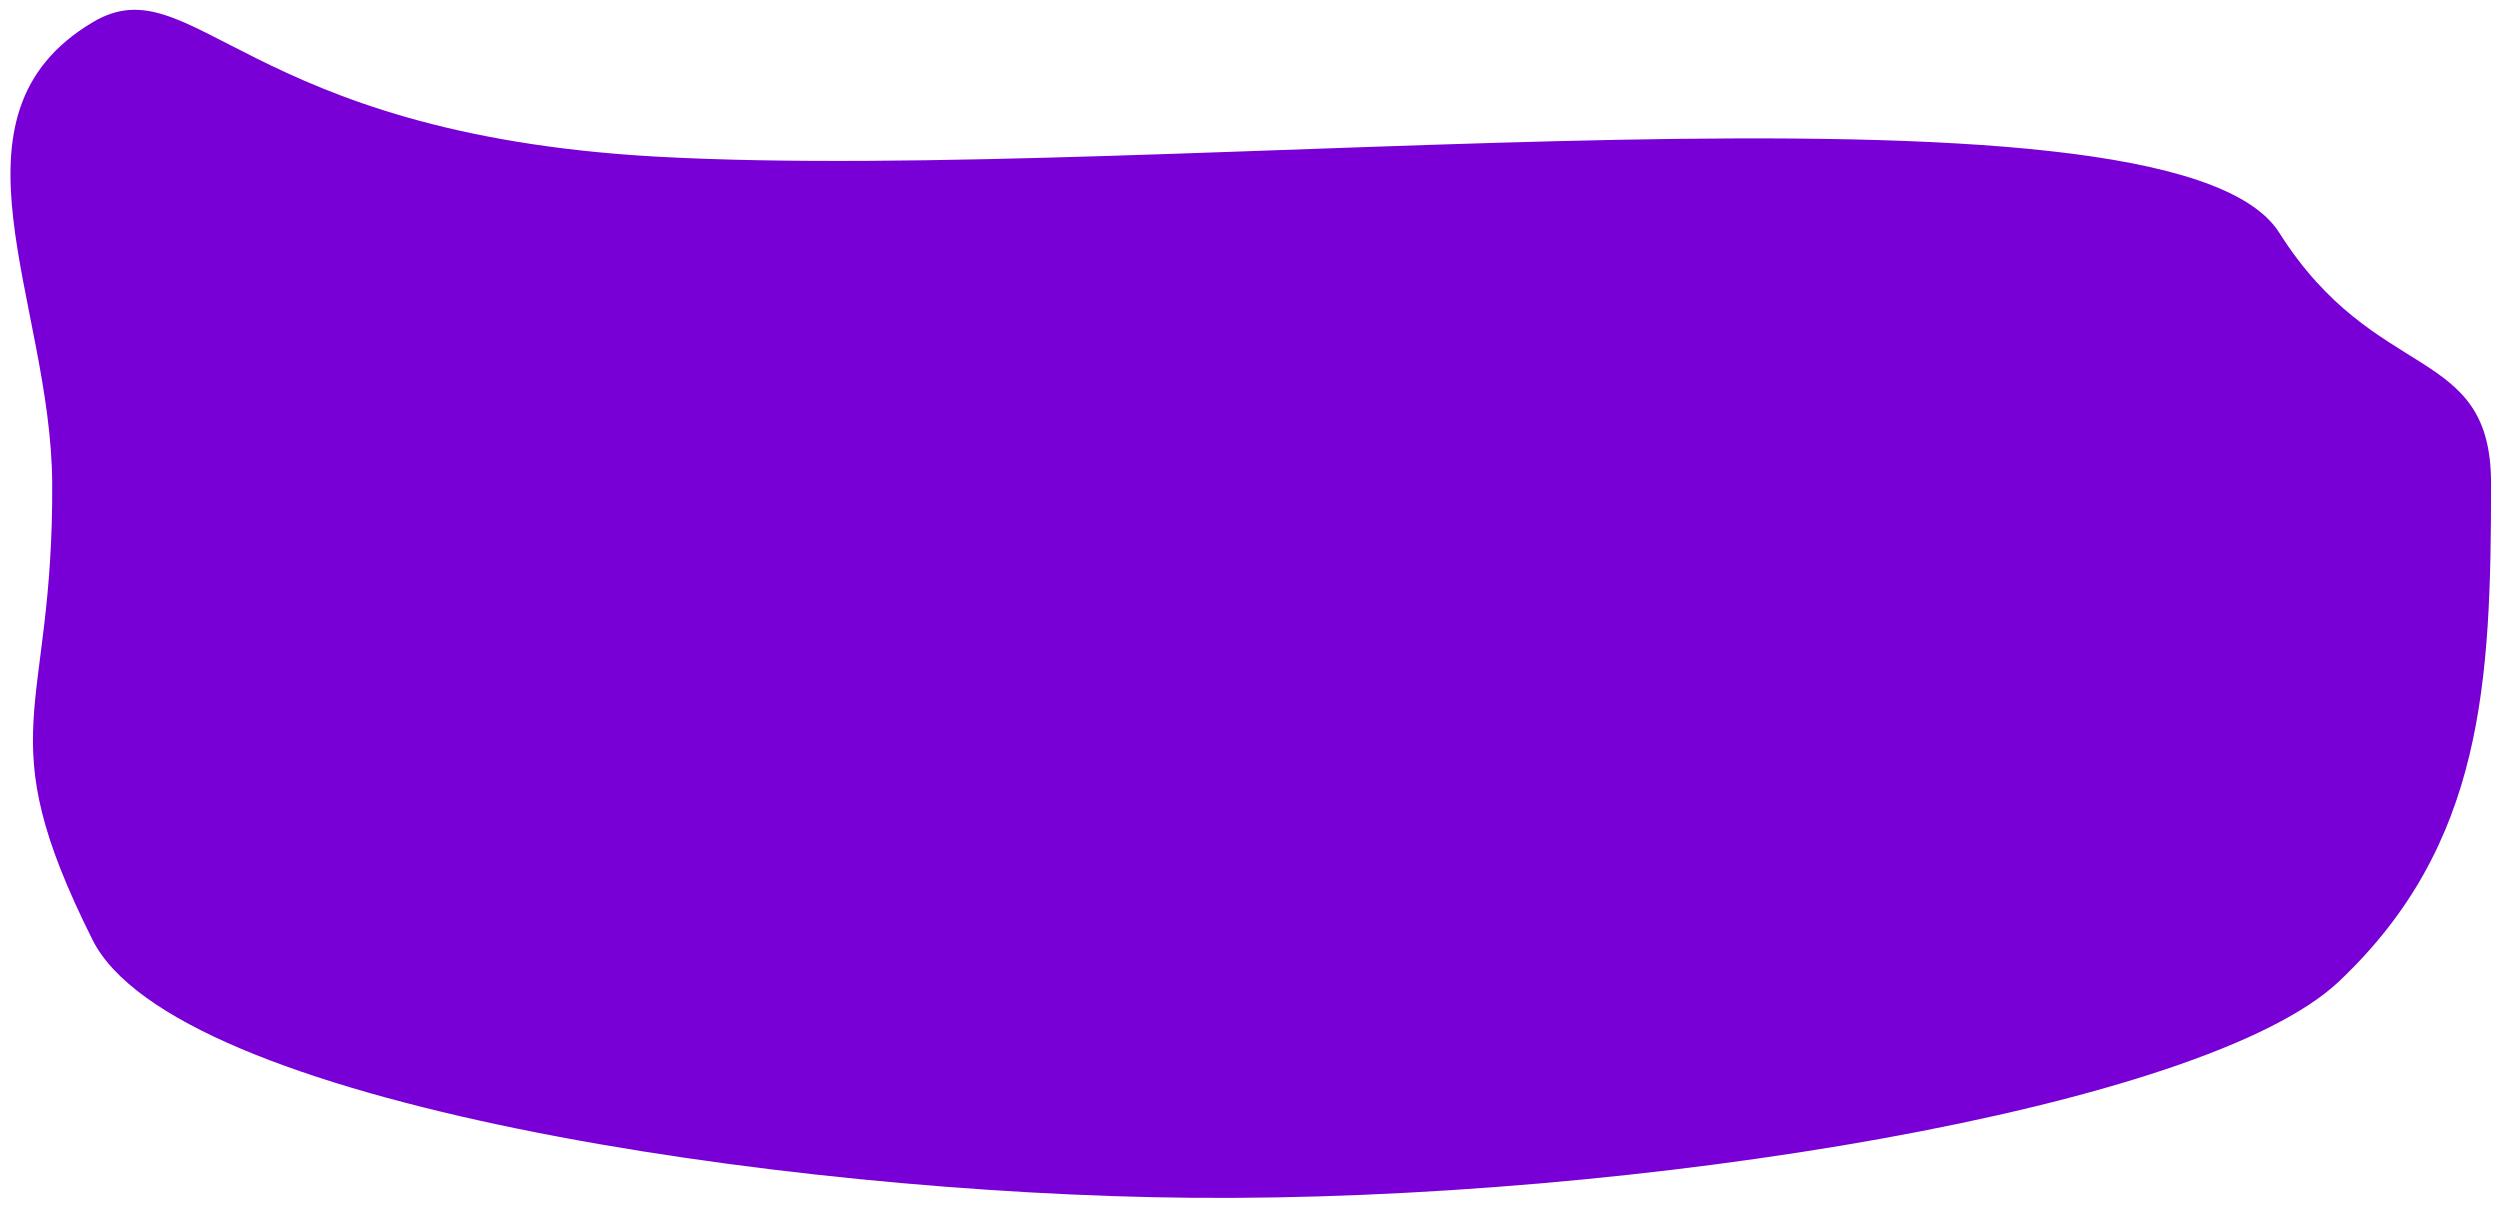 <svg width="838" height="405" viewBox="0 0 838 405" fill="none" xmlns="http://www.w3.org/2000/svg">
<g filter="url(#filter0_ddiiii_420_56)">
<path d="M31 7.5C64.5 -12.5 81.244 44.784 220 52.5C390.483 61.98 727 19.5 764 78C796.356 129.158 835 115 835 162C835 228.778 832.548 283.149 784 329C739 371.5 548.236 402.816 399.5 401.5C261.624 400.28 58.5 370 31 315C-4.161 244.679 17.933 240.621 17.5 162C17.163 100.971 -21.402 38.785 31 7.5Z" fill="#7800D6"/>
</g>
<defs>
<filter id="filter0_ddiiii_420_56" x="-16.488" y="-16.713" width="871.488" height="438.253" filterUnits="userSpaceOnUse" color-interpolation-filters="sRGB">
<feFlood flood-opacity="0" result="BackgroundImageFix"/>
<feColorMatrix in="SourceAlpha" type="matrix" values="0 0 0 0 0 0 0 0 0 0 0 0 0 0 0 0 0 0 127 0" result="hardAlpha"/>
<feOffset dx="-1" dy="-1"/>
<feGaussianBlur stdDeviation="1"/>
<feColorMatrix type="matrix" values="0 0 0 0 0.282 0 0 0 0 0 0 0 0 0 0.502 0 0 0 0.5 0"/>
<feBlend mode="normal" in2="BackgroundImageFix" result="effect1_dropShadow_420_56"/>
<feColorMatrix in="SourceAlpha" type="matrix" values="0 0 0 0 0 0 0 0 0 0 0 0 0 0 0 0 0 0 127 0" result="hardAlpha"/>
<feOffset dx="1" dy="1"/>
<feGaussianBlur stdDeviation="1"/>
<feColorMatrix type="matrix" values="0 0 0 0 0.659 0 0 0 0 0 0 0 0 0 1 0 0 0 0.3 0"/>
<feBlend mode="normal" in2="effect1_dropShadow_420_56" result="effect2_dropShadow_420_56"/>
<feBlend mode="normal" in="SourceGraphic" in2="effect2_dropShadow_420_56" result="shape"/>
<feColorMatrix in="SourceAlpha" type="matrix" values="0 0 0 0 0 0 0 0 0 0 0 0 0 0 0 0 0 0 127 0" result="hardAlpha"/>
<feOffset dx="20" dy="20"/>
<feGaussianBlur stdDeviation="25"/>
<feComposite in2="hardAlpha" operator="arithmetic" k2="-1" k3="1"/>
<feColorMatrix type="matrix" values="0 0 0 0 0.282 0 0 0 0 0 0 0 0 0 0.502 0 0 0 0.9 0"/>
<feBlend mode="normal" in2="shape" result="effect3_innerShadow_420_56"/>
<feColorMatrix in="SourceAlpha" type="matrix" values="0 0 0 0 0 0 0 0 0 0 0 0 0 0 0 0 0 0 127 0" result="hardAlpha"/>
<feOffset dx="-20" dy="-20"/>
<feGaussianBlur stdDeviation="20"/>
<feComposite in2="hardAlpha" operator="arithmetic" k2="-1" k3="1"/>
<feColorMatrix type="matrix" values="0 0 0 0 0.659 0 0 0 0 0 0 0 0 0 1 0 0 0 0.9 0"/>
<feBlend mode="normal" in2="effect3_innerShadow_420_56" result="effect4_innerShadow_420_56"/>
<feColorMatrix in="SourceAlpha" type="matrix" values="0 0 0 0 0 0 0 0 0 0 0 0 0 0 0 0 0 0 127 0" result="hardAlpha"/>
<feOffset dx="20" dy="-20"/>
<feGaussianBlur stdDeviation="20"/>
<feComposite in2="hardAlpha" operator="arithmetic" k2="-1" k3="1"/>
<feColorMatrix type="matrix" values="0 0 0 0 0.282 0 0 0 0 0 0 0 0 0 0.502 0 0 0 0.2 0"/>
<feBlend mode="normal" in2="effect4_innerShadow_420_56" result="effect5_innerShadow_420_56"/>
<feColorMatrix in="SourceAlpha" type="matrix" values="0 0 0 0 0 0 0 0 0 0 0 0 0 0 0 0 0 0 127 0" result="hardAlpha"/>
<feOffset dx="-20" dy="20"/>
<feGaussianBlur stdDeviation="20"/>
<feComposite in2="hardAlpha" operator="arithmetic" k2="-1" k3="1"/>
<feColorMatrix type="matrix" values="0 0 0 0 0.282 0 0 0 0 0 0 0 0 0 0.502 0 0 0 0.2 0"/>
<feBlend mode="normal" in2="effect5_innerShadow_420_56" result="effect6_innerShadow_420_56"/>
</filter>
</defs>
</svg>
